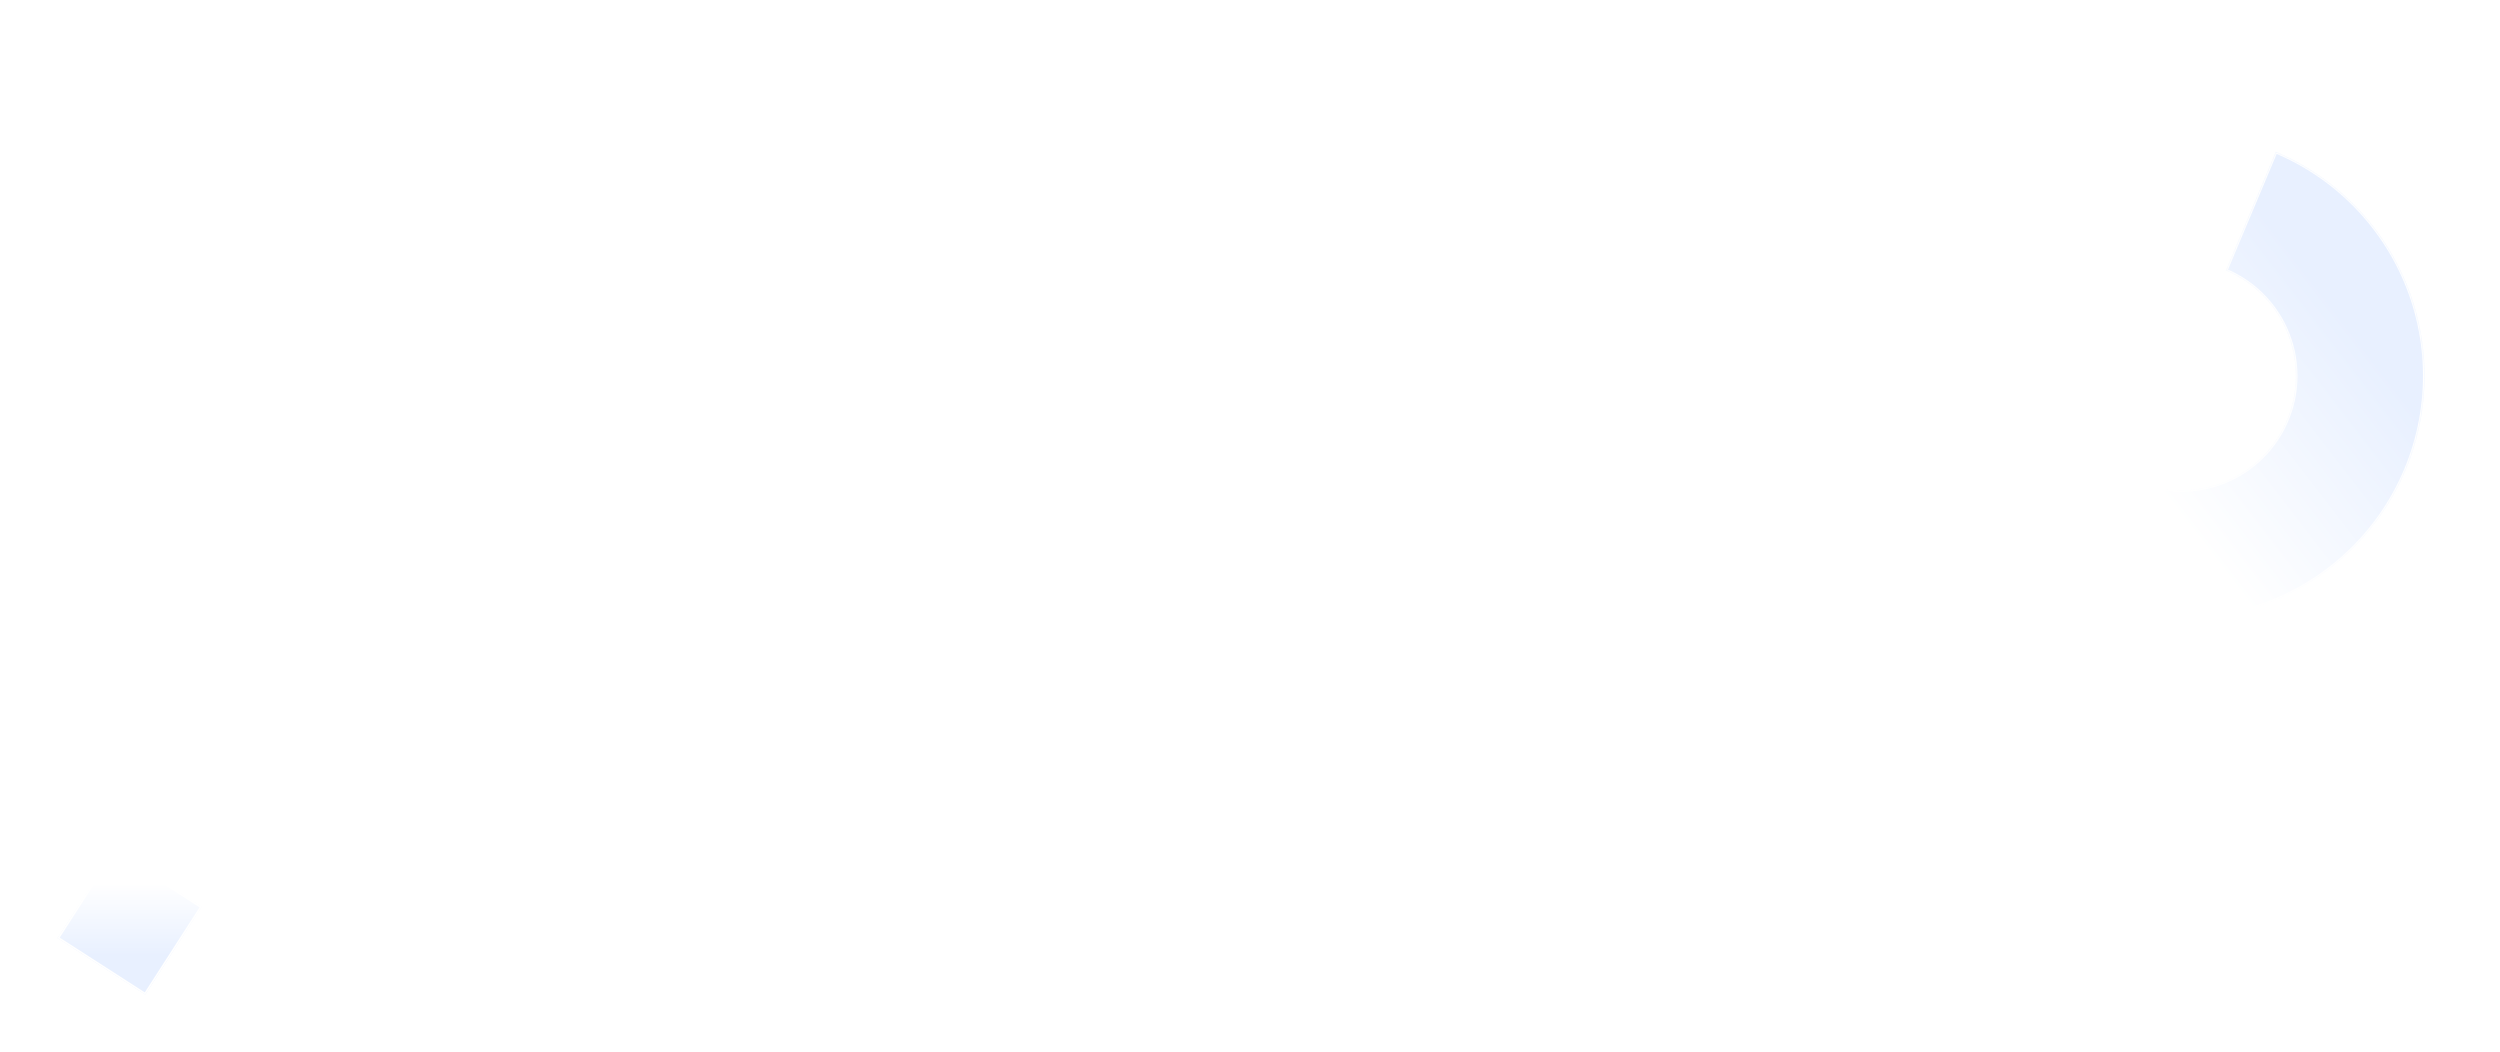 <svg width="1523" height="641" viewBox="0 0 1523 641" fill="none" xmlns="http://www.w3.org/2000/svg">
<g filter="url(#filter0_bd_105_610)">
<rect x="35" y="536.492" width="63.625" height="63.625" transform="rotate(-57.219 35 536.492)" fill="url(#paint0_linear_105_610)"/>
<rect x="35.691" y="536.343" width="62.625" height="62.625" transform="rotate(-57.219 35.691 536.343)" stroke="white"/>
</g>
<g filter="url(#filter1_bd_105_610)">
<mask id="path-3-inside-1_105_610" fill="white">
<path d="M1386.42 57.45C1405.85 65.628 1423.31 77.86 1437.64 93.329C1451.97 108.798 1462.82 127.147 1469.49 147.149C1476.15 167.151 1478.47 188.346 1476.29 209.315C1474.1 230.285 1467.46 250.547 1456.82 268.746C1446.18 286.945 1431.77 302.662 1414.56 314.846C1397.36 327.03 1377.75 335.4 1357.05 339.397C1336.35 343.394 1315.03 342.925 1294.52 338.022C1274.02 333.119 1254.8 323.895 1238.14 310.966L1286.26 248.988C1294.09 255.068 1303.13 259.406 1312.77 261.711C1322.41 264.017 1332.44 264.237 1342.17 262.358C1351.91 260.478 1361.13 256.542 1369.22 250.813C1377.31 245.083 1384.09 237.692 1389.09 229.134C1394.1 220.575 1397.22 211.047 1398.25 201.186C1399.27 191.324 1398.18 181.357 1395.05 171.951C1391.92 162.545 1386.81 153.916 1380.07 146.642C1373.34 139.367 1365.12 133.615 1355.98 129.769L1386.42 57.45Z"/>
</mask>
<path d="M1386.42 57.45C1405.85 65.628 1423.31 77.86 1437.64 93.329C1451.97 108.798 1462.82 127.147 1469.49 147.149C1476.15 167.151 1478.47 188.346 1476.29 209.315C1474.1 230.285 1467.46 250.547 1456.82 268.746C1446.18 286.945 1431.77 302.662 1414.56 314.846C1397.36 327.03 1377.75 335.4 1357.05 339.397C1336.35 343.394 1315.03 342.925 1294.52 338.022C1274.02 333.119 1254.8 323.895 1238.14 310.966L1286.26 248.988C1294.09 255.068 1303.13 259.406 1312.77 261.711C1322.41 264.017 1332.44 264.237 1342.17 262.358C1351.91 260.478 1361.13 256.542 1369.22 250.813C1377.31 245.083 1384.09 237.692 1389.09 229.134C1394.1 220.575 1397.22 211.047 1398.25 201.186C1399.27 191.324 1398.18 181.357 1395.05 171.951C1391.92 162.545 1386.81 153.916 1380.07 146.642C1373.34 139.367 1365.12 133.615 1355.98 129.769L1386.42 57.45Z" fill="url(#paint1_linear_105_610)"/>
<path d="M1386.42 57.45C1405.85 65.628 1423.31 77.86 1437.64 93.329C1451.97 108.798 1462.82 127.147 1469.49 147.149C1476.15 167.151 1478.47 188.346 1476.29 209.315C1474.1 230.285 1467.46 250.547 1456.82 268.746C1446.18 286.945 1431.77 302.662 1414.56 314.846C1397.36 327.03 1377.75 335.4 1357.05 339.397C1336.35 343.394 1315.03 342.925 1294.52 338.022C1274.02 333.119 1254.8 323.895 1238.14 310.966L1286.26 248.988C1294.09 255.068 1303.13 259.406 1312.77 261.711C1322.41 264.017 1332.44 264.237 1342.17 262.358C1351.91 260.478 1361.13 256.542 1369.22 250.813C1377.31 245.083 1384.09 237.692 1389.09 229.134C1394.1 220.575 1397.22 211.047 1398.25 201.186C1399.27 191.324 1398.18 181.357 1395.05 171.951C1391.92 162.545 1386.81 153.916 1380.07 146.642C1373.34 139.367 1365.12 133.615 1355.98 129.769L1386.42 57.45Z" stroke="white" stroke-width="2" mask="url(#path-3-inside-1_105_610)"/>
</g>
<defs>
<filter id="filter0_bd_105_610" x="-25" y="423" width="207.941" height="217.941" filterUnits="userSpaceOnUse" color-interpolation-filters="sRGB">
<feFlood flood-opacity="0" result="BackgroundImageFix"/>
<feGaussianBlur in="BackgroundImageFix" stdDeviation="30"/>
<feComposite in2="SourceAlpha" operator="in" result="effect1_backgroundBlur_105_610"/>
<feColorMatrix in="SourceAlpha" type="matrix" values="0 0 0 0 0 0 0 0 0 0 0 0 0 0 0 0 0 0 127 0" result="hardAlpha"/>
<feOffset dy="35"/>
<feGaussianBlur stdDeviation="17.5"/>
<feComposite in2="hardAlpha" operator="out"/>
<feColorMatrix type="matrix" values="0 0 0 0 0.325 0 0 0 0 0.553 0 0 0 0 1 0 0 0 0.2 0"/>
<feBlend mode="normal" in2="effect1_backgroundBlur_105_610" result="effect2_dropShadow_105_610"/>
<feBlend mode="normal" in="SourceGraphic" in2="effect2_dropShadow_105_610" result="shape"/>
</filter>
<filter id="filter1_bd_105_610" x="1178.14" y="-2.55" width="358.94" height="414.633" filterUnits="userSpaceOnUse" color-interpolation-filters="sRGB">
<feFlood flood-opacity="0" result="BackgroundImageFix"/>
<feGaussianBlur in="BackgroundImageFix" stdDeviation="30"/>
<feComposite in2="SourceAlpha" operator="in" result="effect1_backgroundBlur_105_610"/>
<feColorMatrix in="SourceAlpha" type="matrix" values="0 0 0 0 0 0 0 0 0 0 0 0 0 0 0 0 0 0 127 0" result="hardAlpha"/>
<feOffset dy="35"/>
<feGaussianBlur stdDeviation="17.5"/>
<feComposite in2="hardAlpha" operator="out"/>
<feColorMatrix type="matrix" values="0 0 0 0 0.325 0 0 0 0 0.553 0 0 0 0 1 0 0 0 0.3 0"/>
<feBlend mode="normal" in2="effect1_backgroundBlur_105_610" result="effect2_dropShadow_105_610"/>
<feBlend mode="normal" in="SourceGraphic" in2="effect2_dropShadow_105_610" result="shape"/>
</filter>
<linearGradient id="paint0_linear_105_610" x1="86.981" y1="555.352" x2="49.988" y2="579.175" gradientUnits="userSpaceOnUse">
<stop stop-color="white"/>
<stop offset="1" stop-color="#E8F0FF"/>
</linearGradient>
<linearGradient id="paint1_linear_105_610" x1="1295.52" y1="249.839" x2="1423.07" y2="151.63" gradientUnits="userSpaceOnUse">
<stop offset="0.04" stop-color="white"/>
<stop offset="1" stop-color="#E8F0FF"/>
</linearGradient>
</defs>
</svg>
